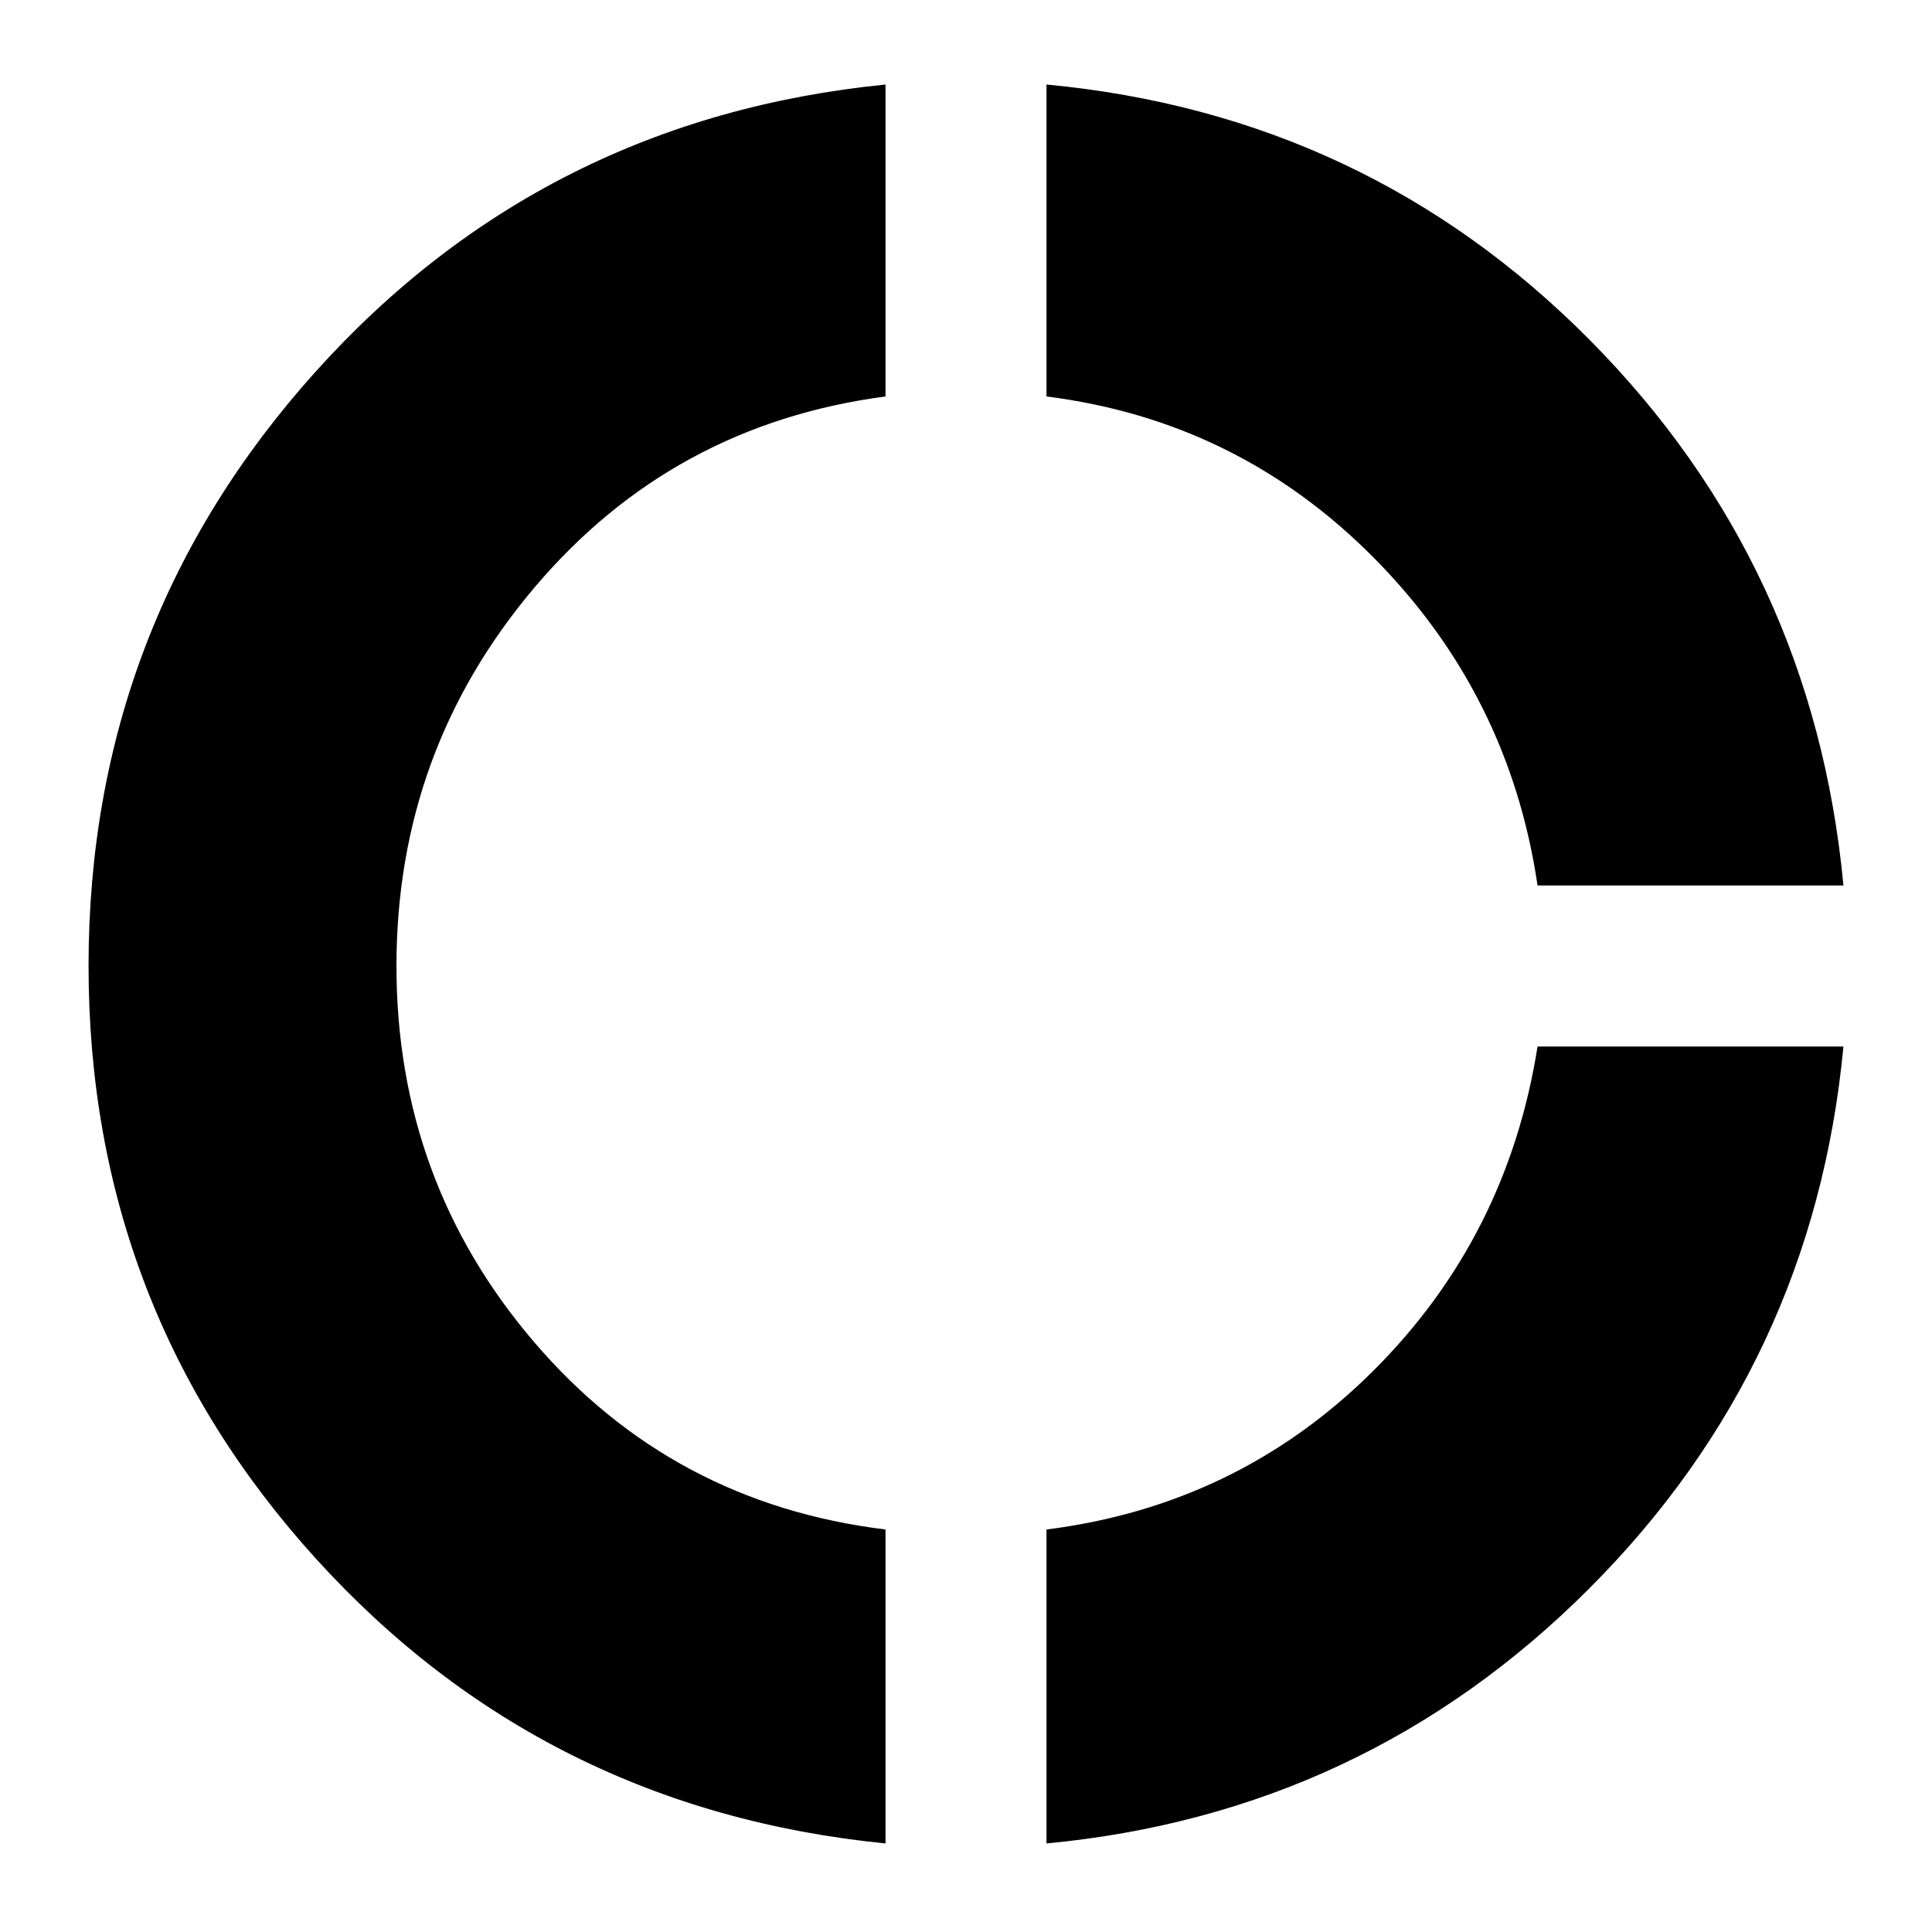 <svg xmlns="http://www.w3.org/2000/svg" height="24" width="24"><path d="M19.1 11q-.35-2.375-2.038-4.075-1.687-1.7-4.062-2V1.05q3.975.375 6.75 3.175T22.9 11ZM13 22.9V19q2.375-.3 4.05-1.962Q18.725 15.375 19.1 13h3.8q-.375 3.95-3.162 6.737Q16.95 22.525 13 22.9Zm-2 0q-4.25-.425-7.075-3.537Q1.1 16.25 1.1 12t2.825-7.388Q6.75 1.475 11 1.05v3.875q-2.65.35-4.362 2.375Q4.925 9.325 4.925 12q0 2.675 1.713 4.675Q8.35 18.675 11 19Z"/></svg>